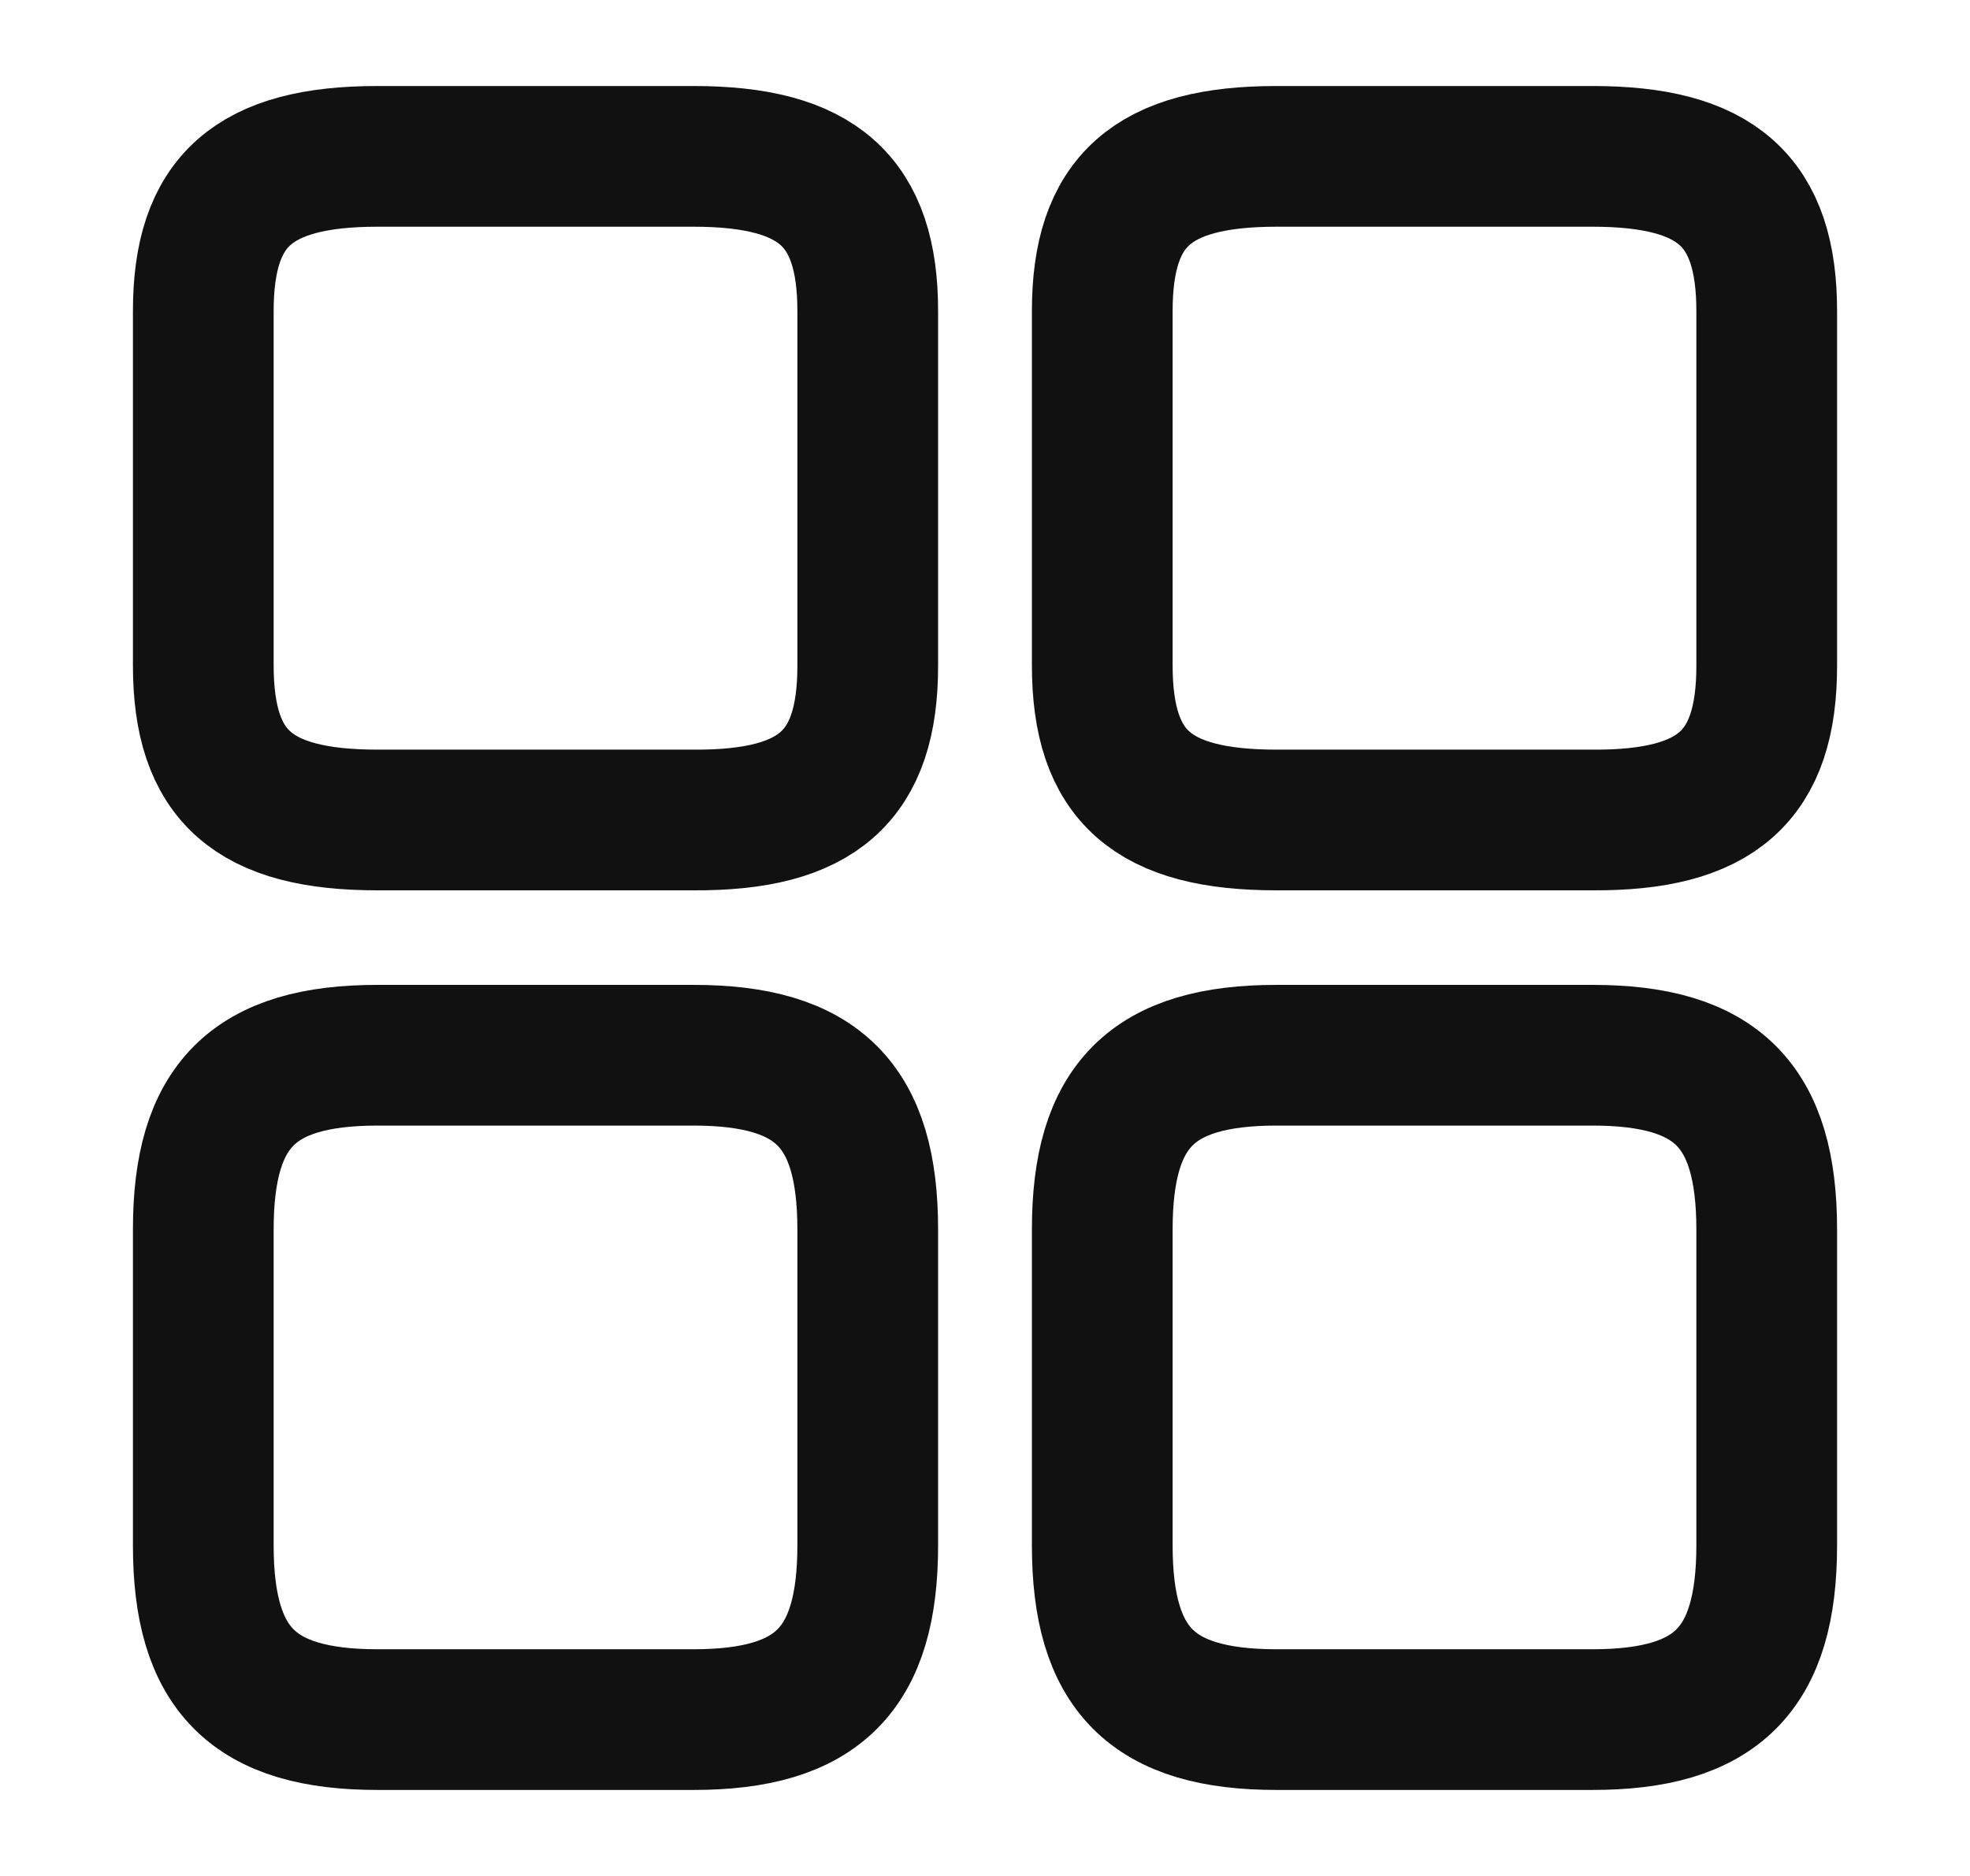 <svg xmlns="http://www.w3.org/2000/svg" width="21" height="20" viewBox="0 0 21 20" fill="none">
<path d="M18.833 7.1V3.317C18.833 2.142 18.3 1.667 16.975 1.667H13.608C12.283 1.667 11.75 2.142 11.75 3.317V7.092C11.75 8.275 12.283 8.742 13.608 8.742H16.975C18.3 8.75 18.833 8.275 18.833 7.1Z" stroke="#111111" stroke-width="1.5" stroke-linecap="round" stroke-linejoin="round"/>
<path d="M18.833 16.475V13.108C18.833 11.783 18.3 11.25 16.975 11.25H13.608C12.283 11.25 11.75 11.783 11.75 13.108V16.475C11.75 17.8 12.283 18.333 13.608 18.333H16.975C18.3 18.333 18.833 17.8 18.833 16.475Z" stroke="#111111" stroke-width="1.5" stroke-linecap="round" stroke-linejoin="round"/>
<path d="M9.25 7.1V3.317C9.25 2.142 8.717 1.667 7.392 1.667H4.025C2.7 1.667 2.167 2.142 2.167 3.317V7.092C2.167 8.275 2.7 8.742 4.025 8.742H7.392C8.717 8.75 9.25 8.275 9.25 7.1Z" stroke="#111111" stroke-width="1.5" stroke-linecap="round" stroke-linejoin="round"/>
<path d="M9.25 16.475V13.108C9.25 11.783 8.717 11.25 7.392 11.25H4.025C2.7 11.25 2.167 11.783 2.167 13.108V16.475C2.167 17.8 2.7 18.333 4.025 18.333H7.392C8.717 18.333 9.25 17.8 9.25 16.475Z" stroke="#111111" stroke-width="1.5" stroke-linecap="round" stroke-linejoin="round"/>
</svg>
